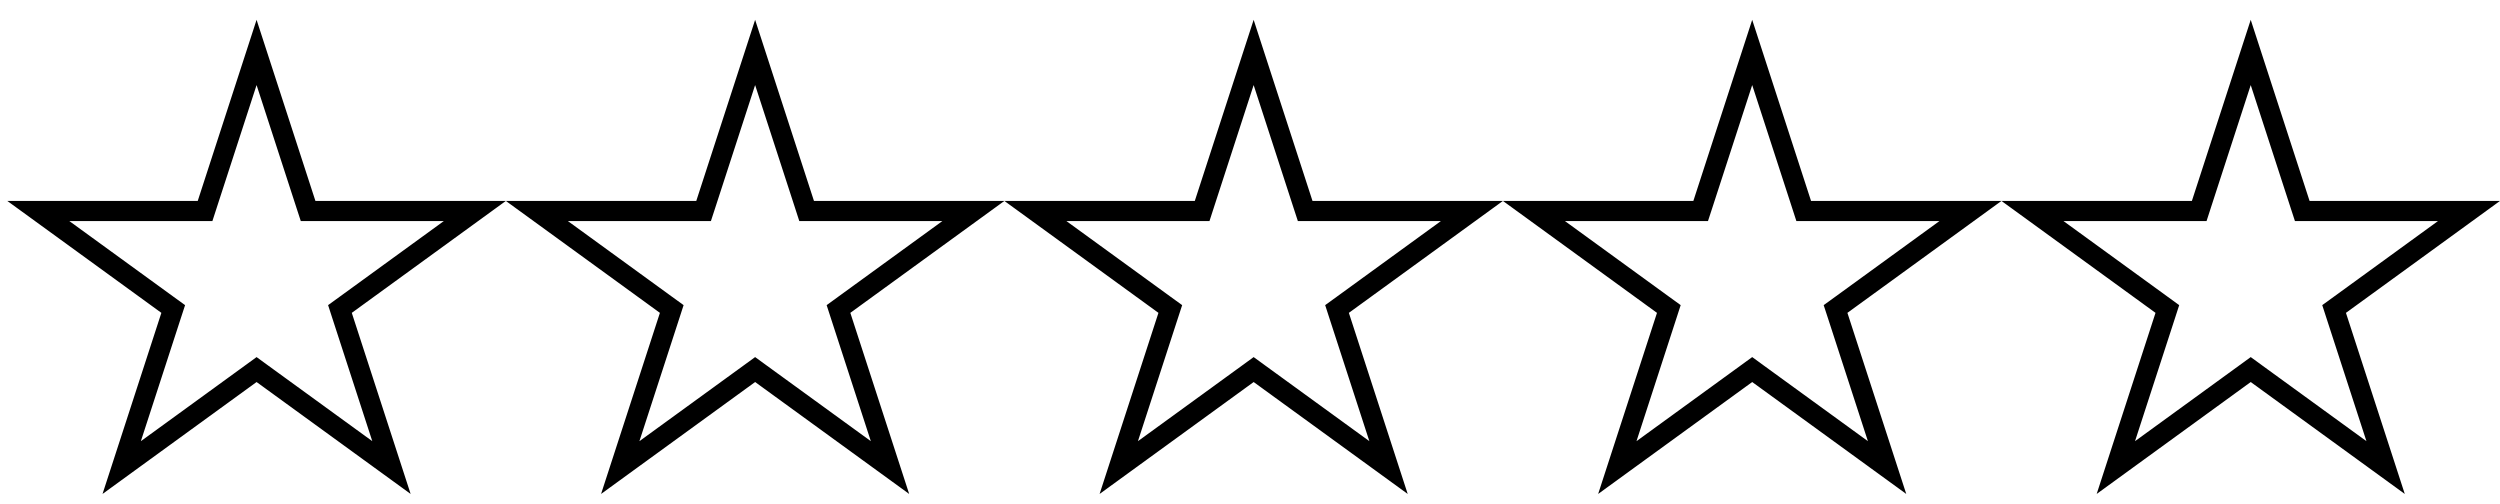 <svg width="124" height="25" viewBox="0 0 124 25" fill="none" xmlns="http://www.w3.org/2000/svg">
<path d="M15.645 10.466H23.551L17.155 15.113L16.861 15.326L16.973 15.672L19.416 23.191L13.02 18.544L12.726 18.33L12.432 18.544L6.036 23.191L8.479 15.672L8.592 15.326L8.298 15.113L1.901 10.466H9.808H10.171L10.283 10.12L12.726 2.601L15.169 10.12L15.282 10.466H15.645ZM35.011 10.12L37.454 2.601L39.897 10.12L40.009 10.466H40.372H48.279L41.882 15.113L41.589 15.326L41.701 15.672L44.144 23.191L37.748 18.544L37.454 18.33L37.16 18.544L30.764 23.191L33.207 15.672L33.319 15.326L33.025 15.113L26.629 10.466H34.535H34.898L35.011 10.12ZM51.356 10.466H59.263H59.626L59.738 10.12L62.181 2.601L64.624 10.12L64.737 10.466H65.1H73.006L66.61 15.113L66.316 15.326L66.428 15.672L68.871 23.191L62.475 18.544L62.181 18.33L61.887 18.544L55.491 23.191L57.934 15.672L58.047 15.326L57.753 15.113L51.356 10.466ZM76.084 10.466H83.99H84.353L84.466 10.12L86.909 2.601L89.352 10.12L89.464 10.466H89.827H97.734L91.337 15.113L91.043 15.326L91.156 15.672L93.599 23.191L87.203 18.544L86.909 18.33L86.615 18.544L80.219 23.191L82.662 15.672L82.774 15.326L82.48 15.113L76.084 10.466ZM100.811 10.466H108.717H109.081L109.193 10.12L111.636 2.601L114.079 10.12L114.192 10.466H114.555H122.461L116.065 15.113L115.771 15.326L115.883 15.672L118.326 23.191L111.93 18.544L111.636 18.33L111.342 18.544L104.946 23.191L107.389 15.672L107.501 15.326L107.208 15.113L100.811 10.466Z" stroke="black"/>
</svg>

